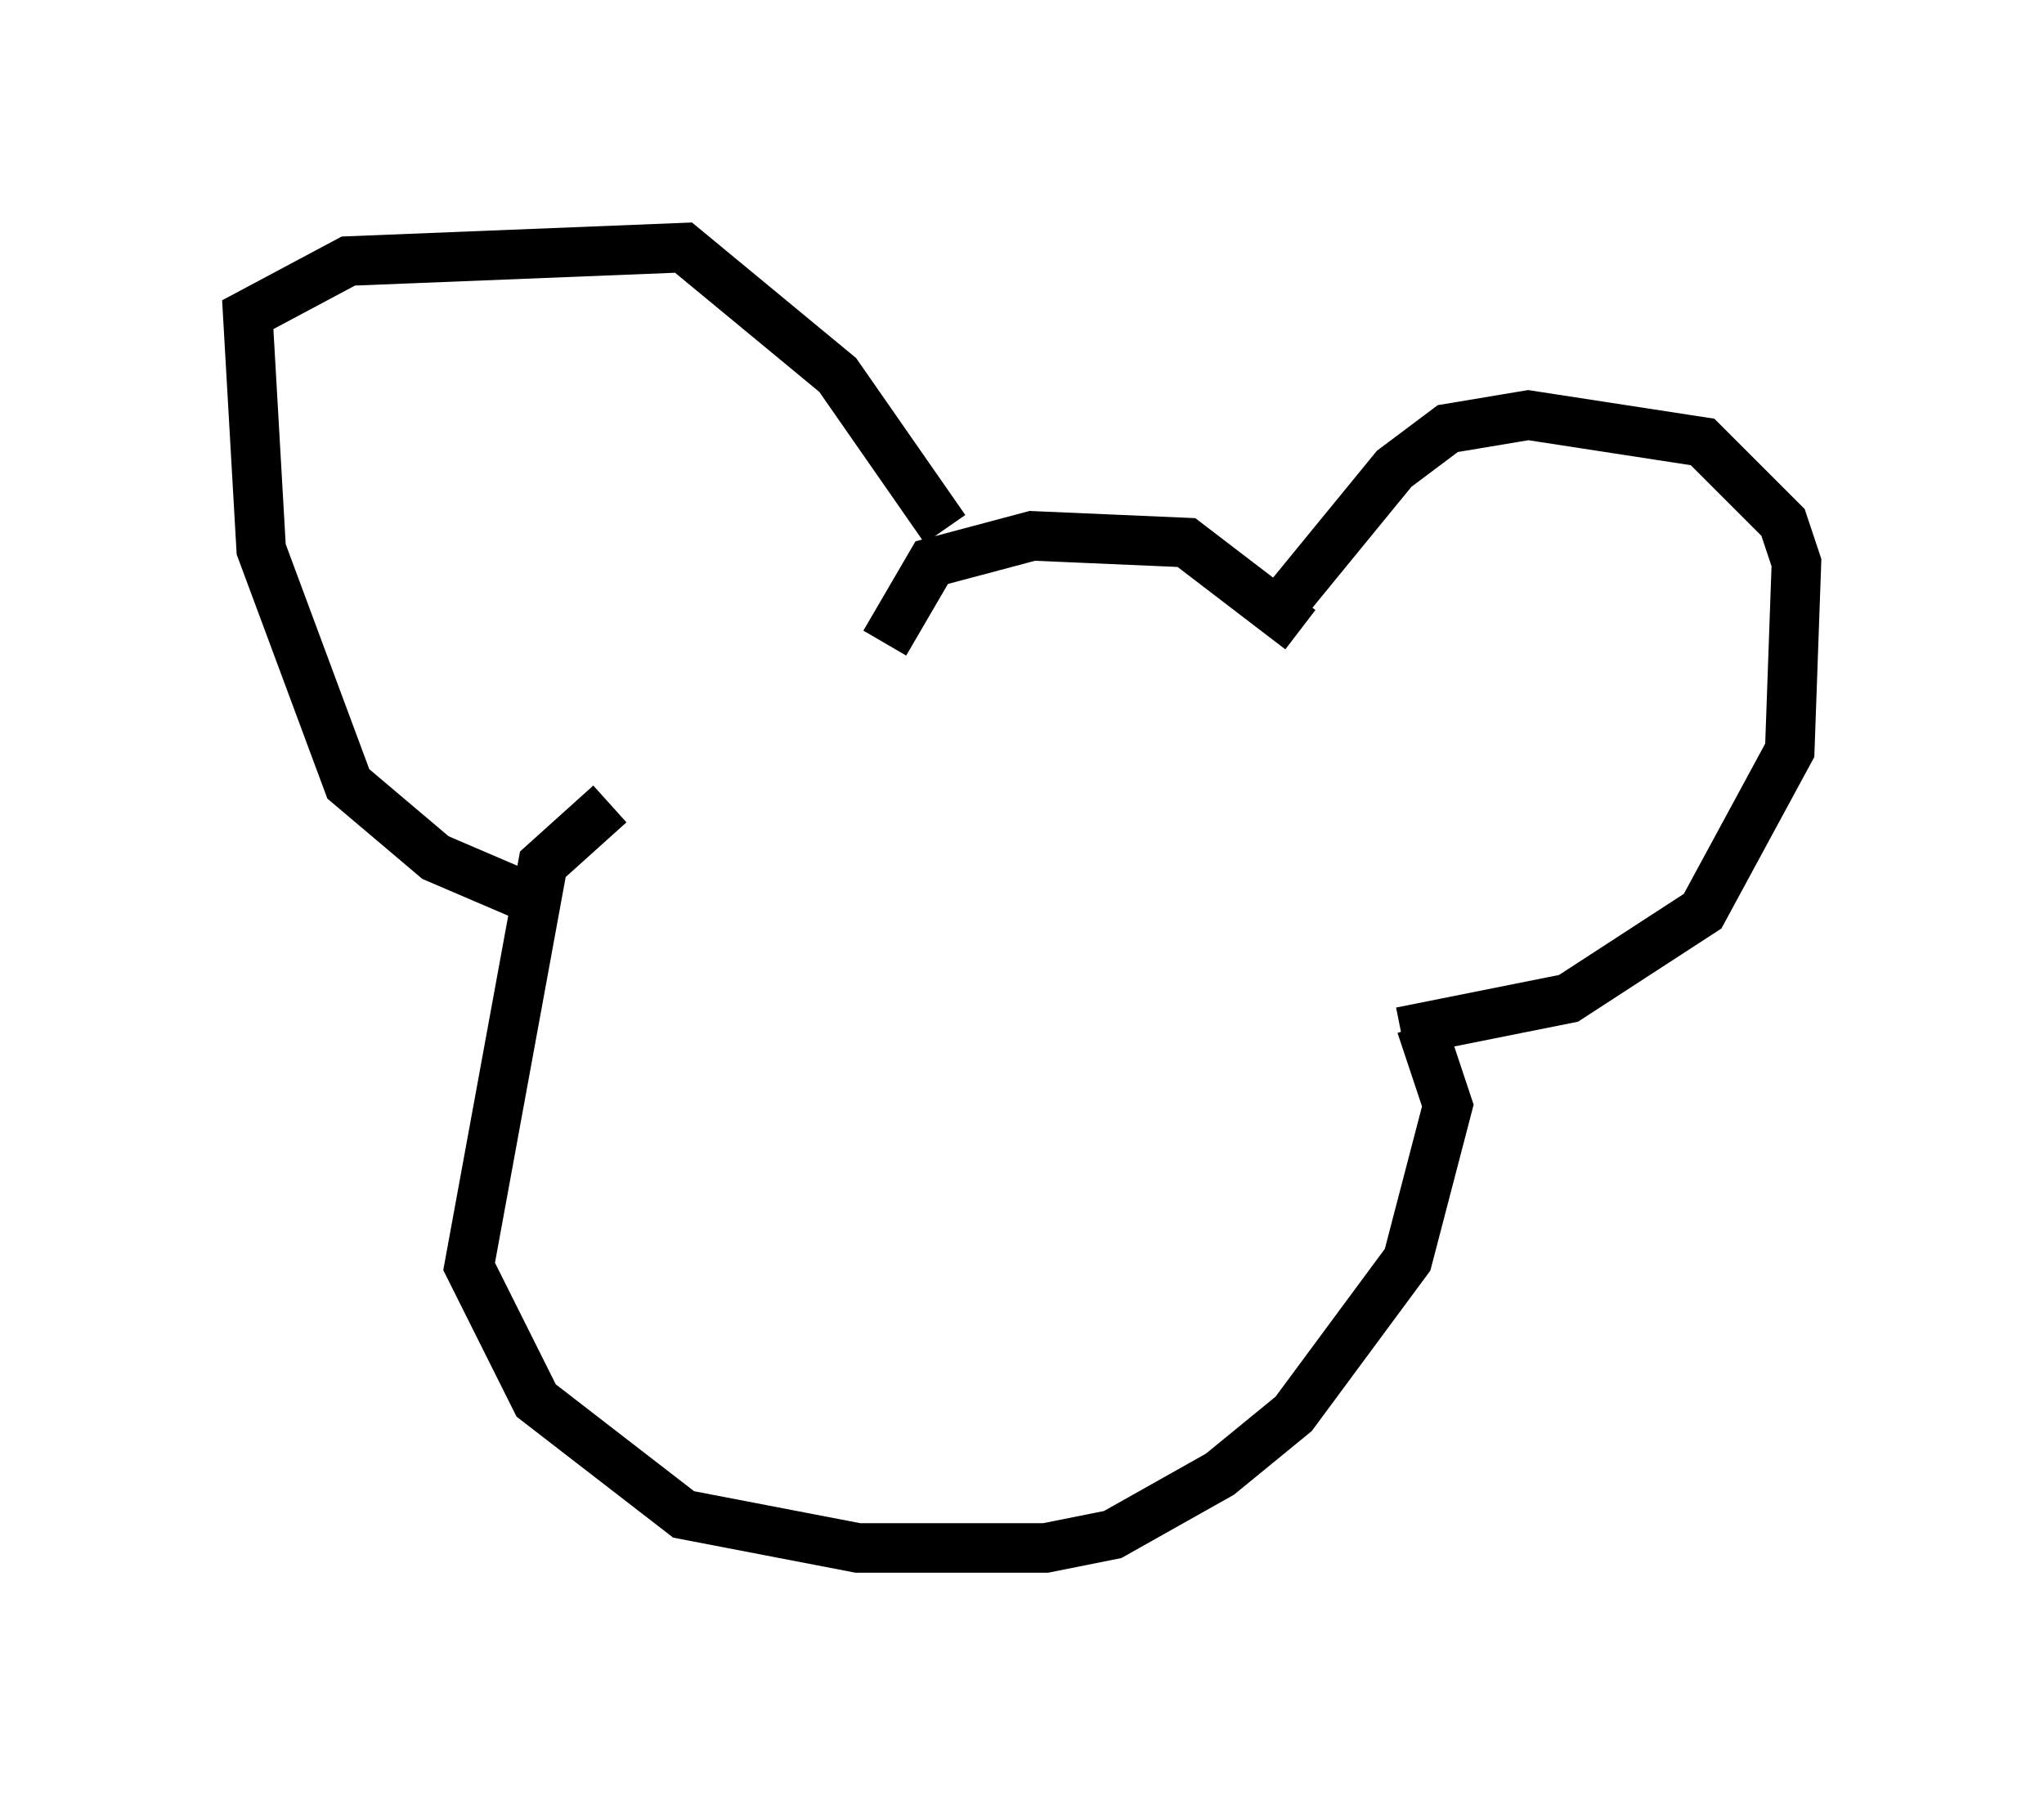 <?xml version="1.0" encoding="utf-8" ?>
<svg baseProfile="full" height="36.251" version="1.1" width="41.258" xmlns="http://www.w3.org/2000/svg" xmlns:ev="http://www.w3.org/2001/xml-events" xmlns:xlink="http://www.w3.org/1999/xlink"><defs /><rect fill="white" height="36.251" width="41.258" x="0" y="0" /><path d="M11.631, 17.584 m-0.947, 0.541 l-1.894, -0.812 -1.759, -1.488 l-1.759, -4.736 -0.271, -4.736 l2.03, -1.083 6.766, -0.271 l3.112, 2.571 2.165, 3.112 m6.631, 1.759 l2.436, -2.977 1.083, -0.812 l1.624, -0.271 3.518, 0.541 l1.624, 1.624 0.271, 0.812 l-0.135, 3.789 -1.759, 3.248 l-2.706, 1.759 -3.383, 0.677 m-10.419, -7.848 l0.947, -1.624 2.03, -0.541 l3.112, 0.135 2.3, 1.759 m-13.938, 3.518 l-1.353, 1.218 -1.488, 8.119 l1.353, 2.706 2.977, 2.3 l3.518, 0.677 3.789, 0.0 l1.353, -0.271 2.165, -1.218 l1.488, -1.218 2.3, -3.112 l0.812, -3.112 -0.541, -1.624 " fill="none" stroke="black" stroke-width="1" /></svg>